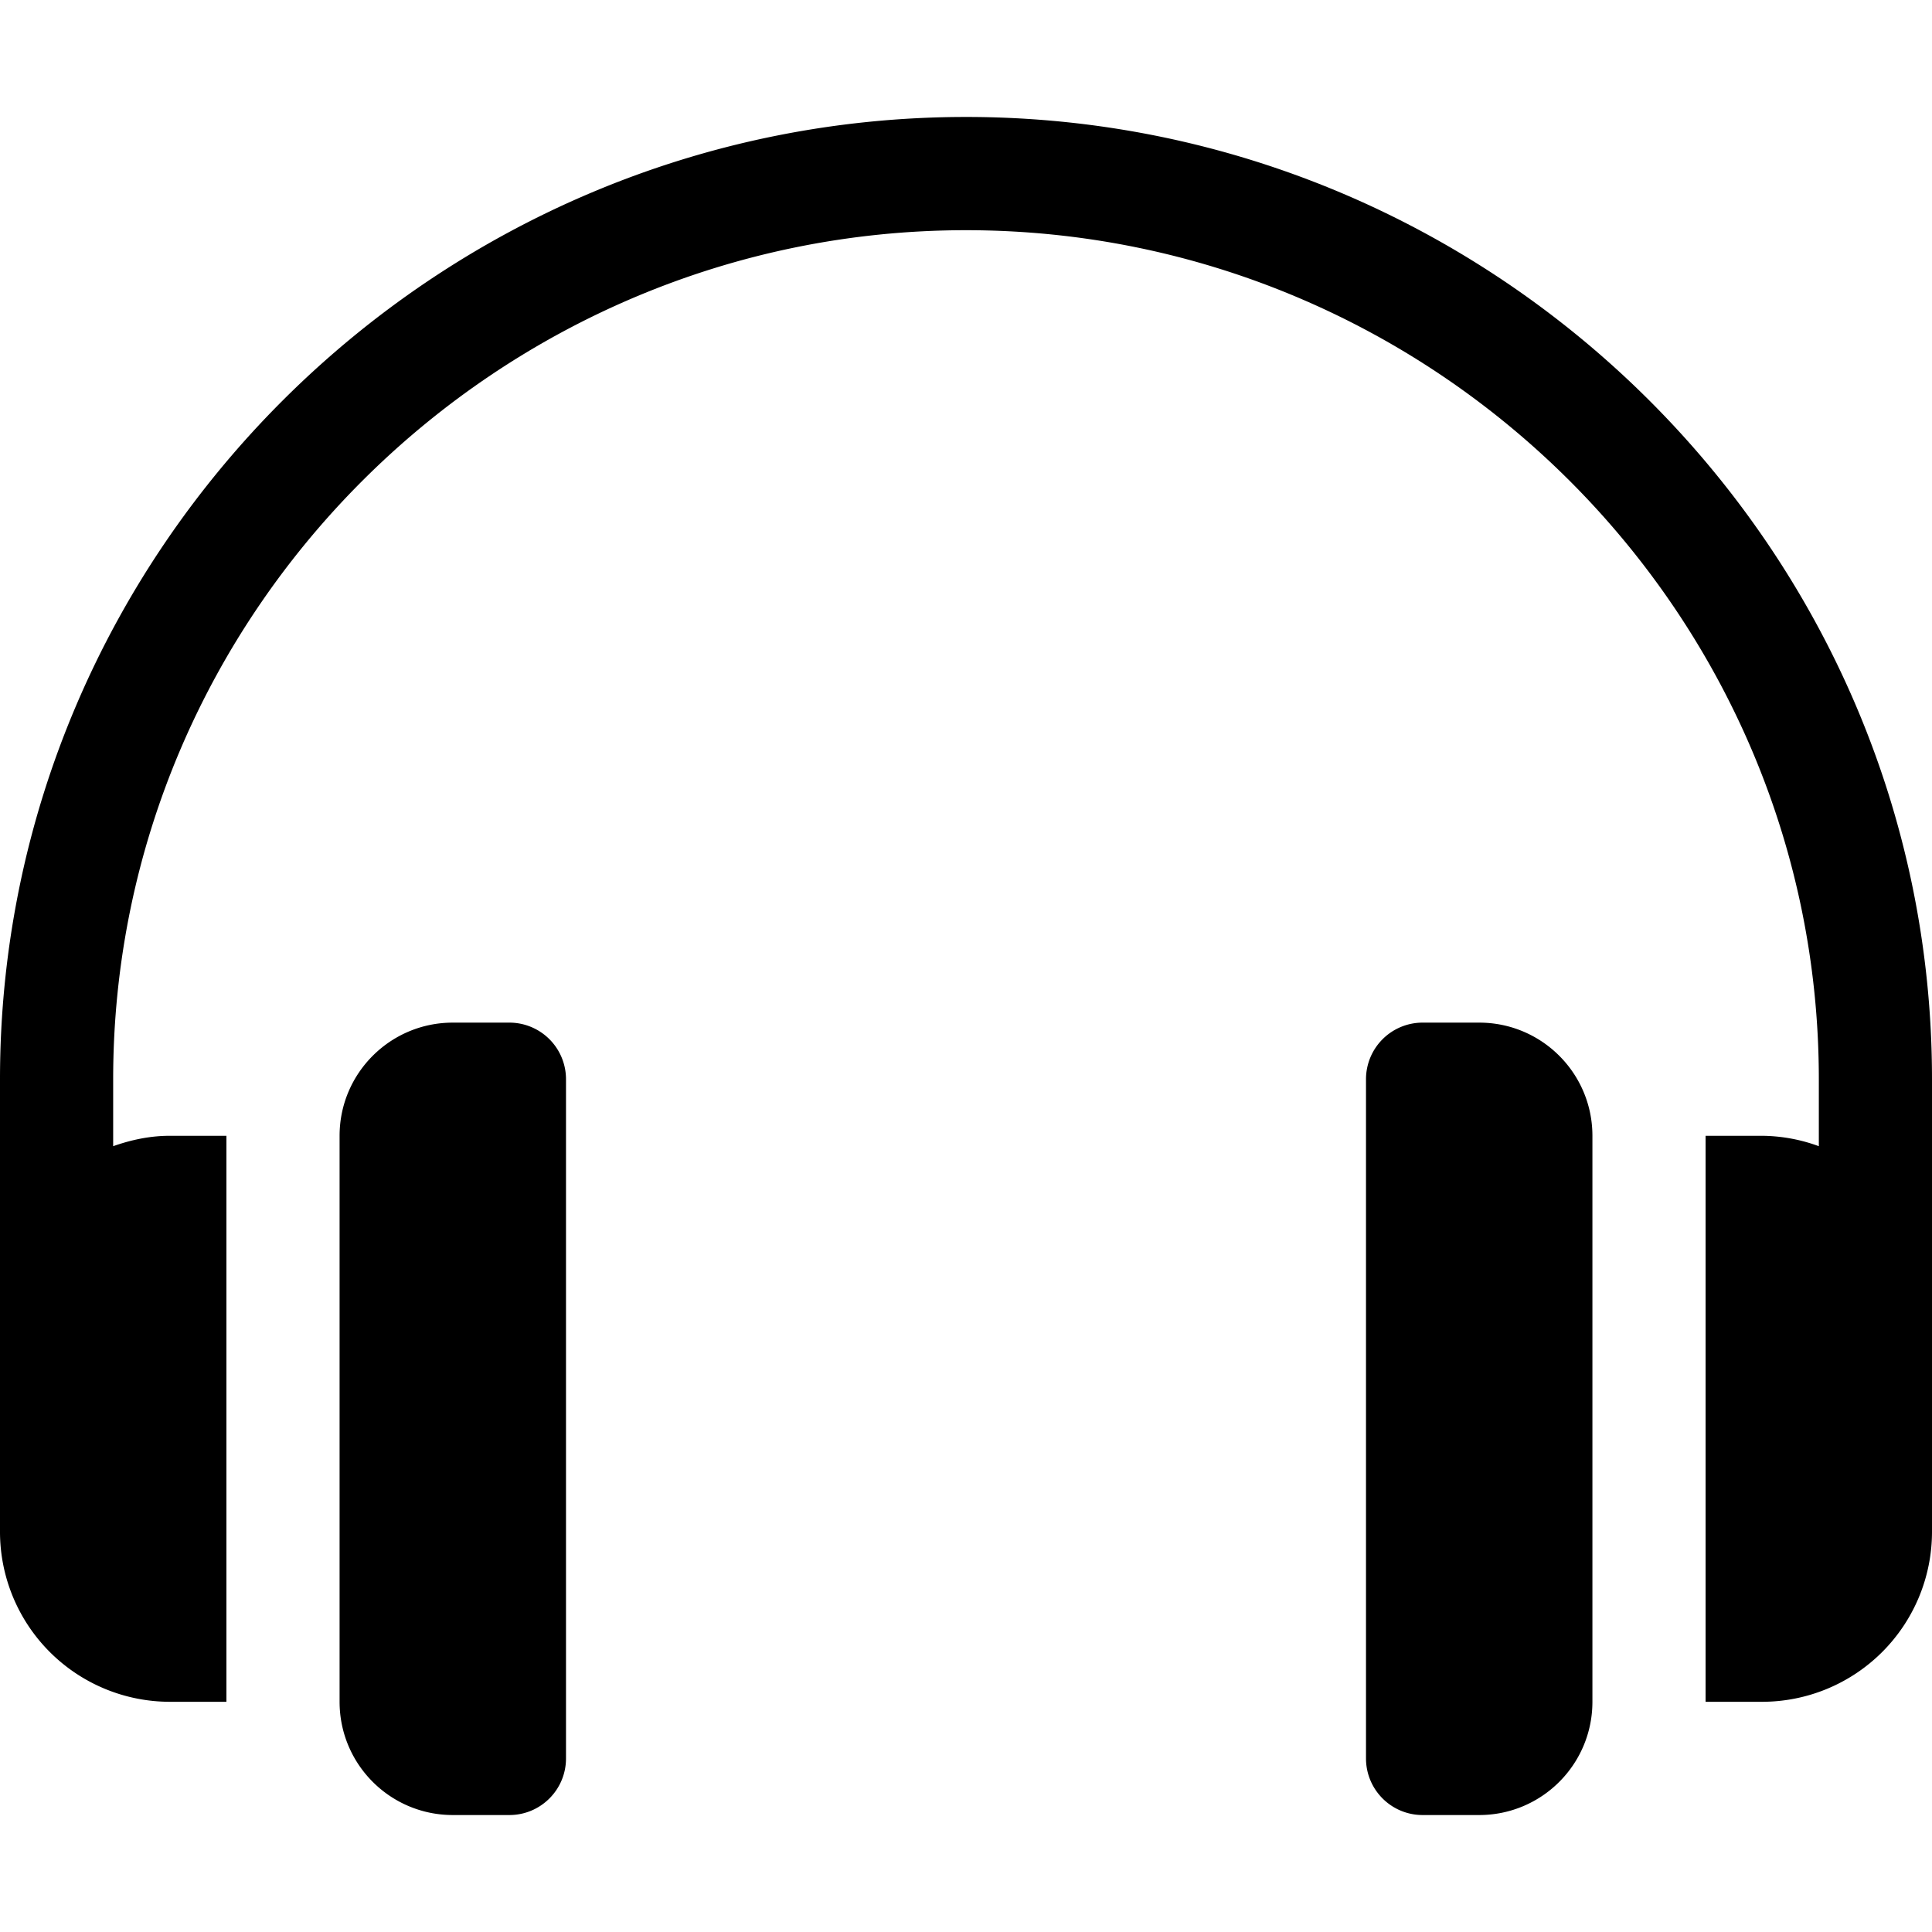 <?xml version="1.0" encoding="utf-8"?><svg width="26" height="26" xmlns="http://www.w3.org/2000/svg" viewBox="0 0 26 26"><path d="M13 1.574c-7.14 0-13 5.81-13 12.95v6.093a2.288 2.288 0 002.285 2.285h.762v-7.617h-.762c-.268 0-.522.055-.762.14v-.902C1.523 8.223 6.7 3.098 13 3.098c6.3 0 11.477 5.125 11.477 11.425v.902a2.258 2.258 0 00-.762-.14h-.762v7.617h.762A2.288 2.288 0 0026 20.617v-6.094c0-7.14-5.86-12.949-13-12.949z"/><path d="M6.855 13.762h-.761c-.842 0-1.524.682-1.524 1.523v7.617c0 .842.682 1.524 1.524 1.524h.761c.421 0 .762-.341.762-.762v-9.14a.762.762 0 00-.762-.762zM19.906 13.762h-.761a.762.762 0 00-.762.761v9.141c0 .42.34.762.762.762h.761c.842 0 1.524-.682 1.524-1.524v-7.617c0-.841-.682-1.523-1.524-1.523z"/></svg>